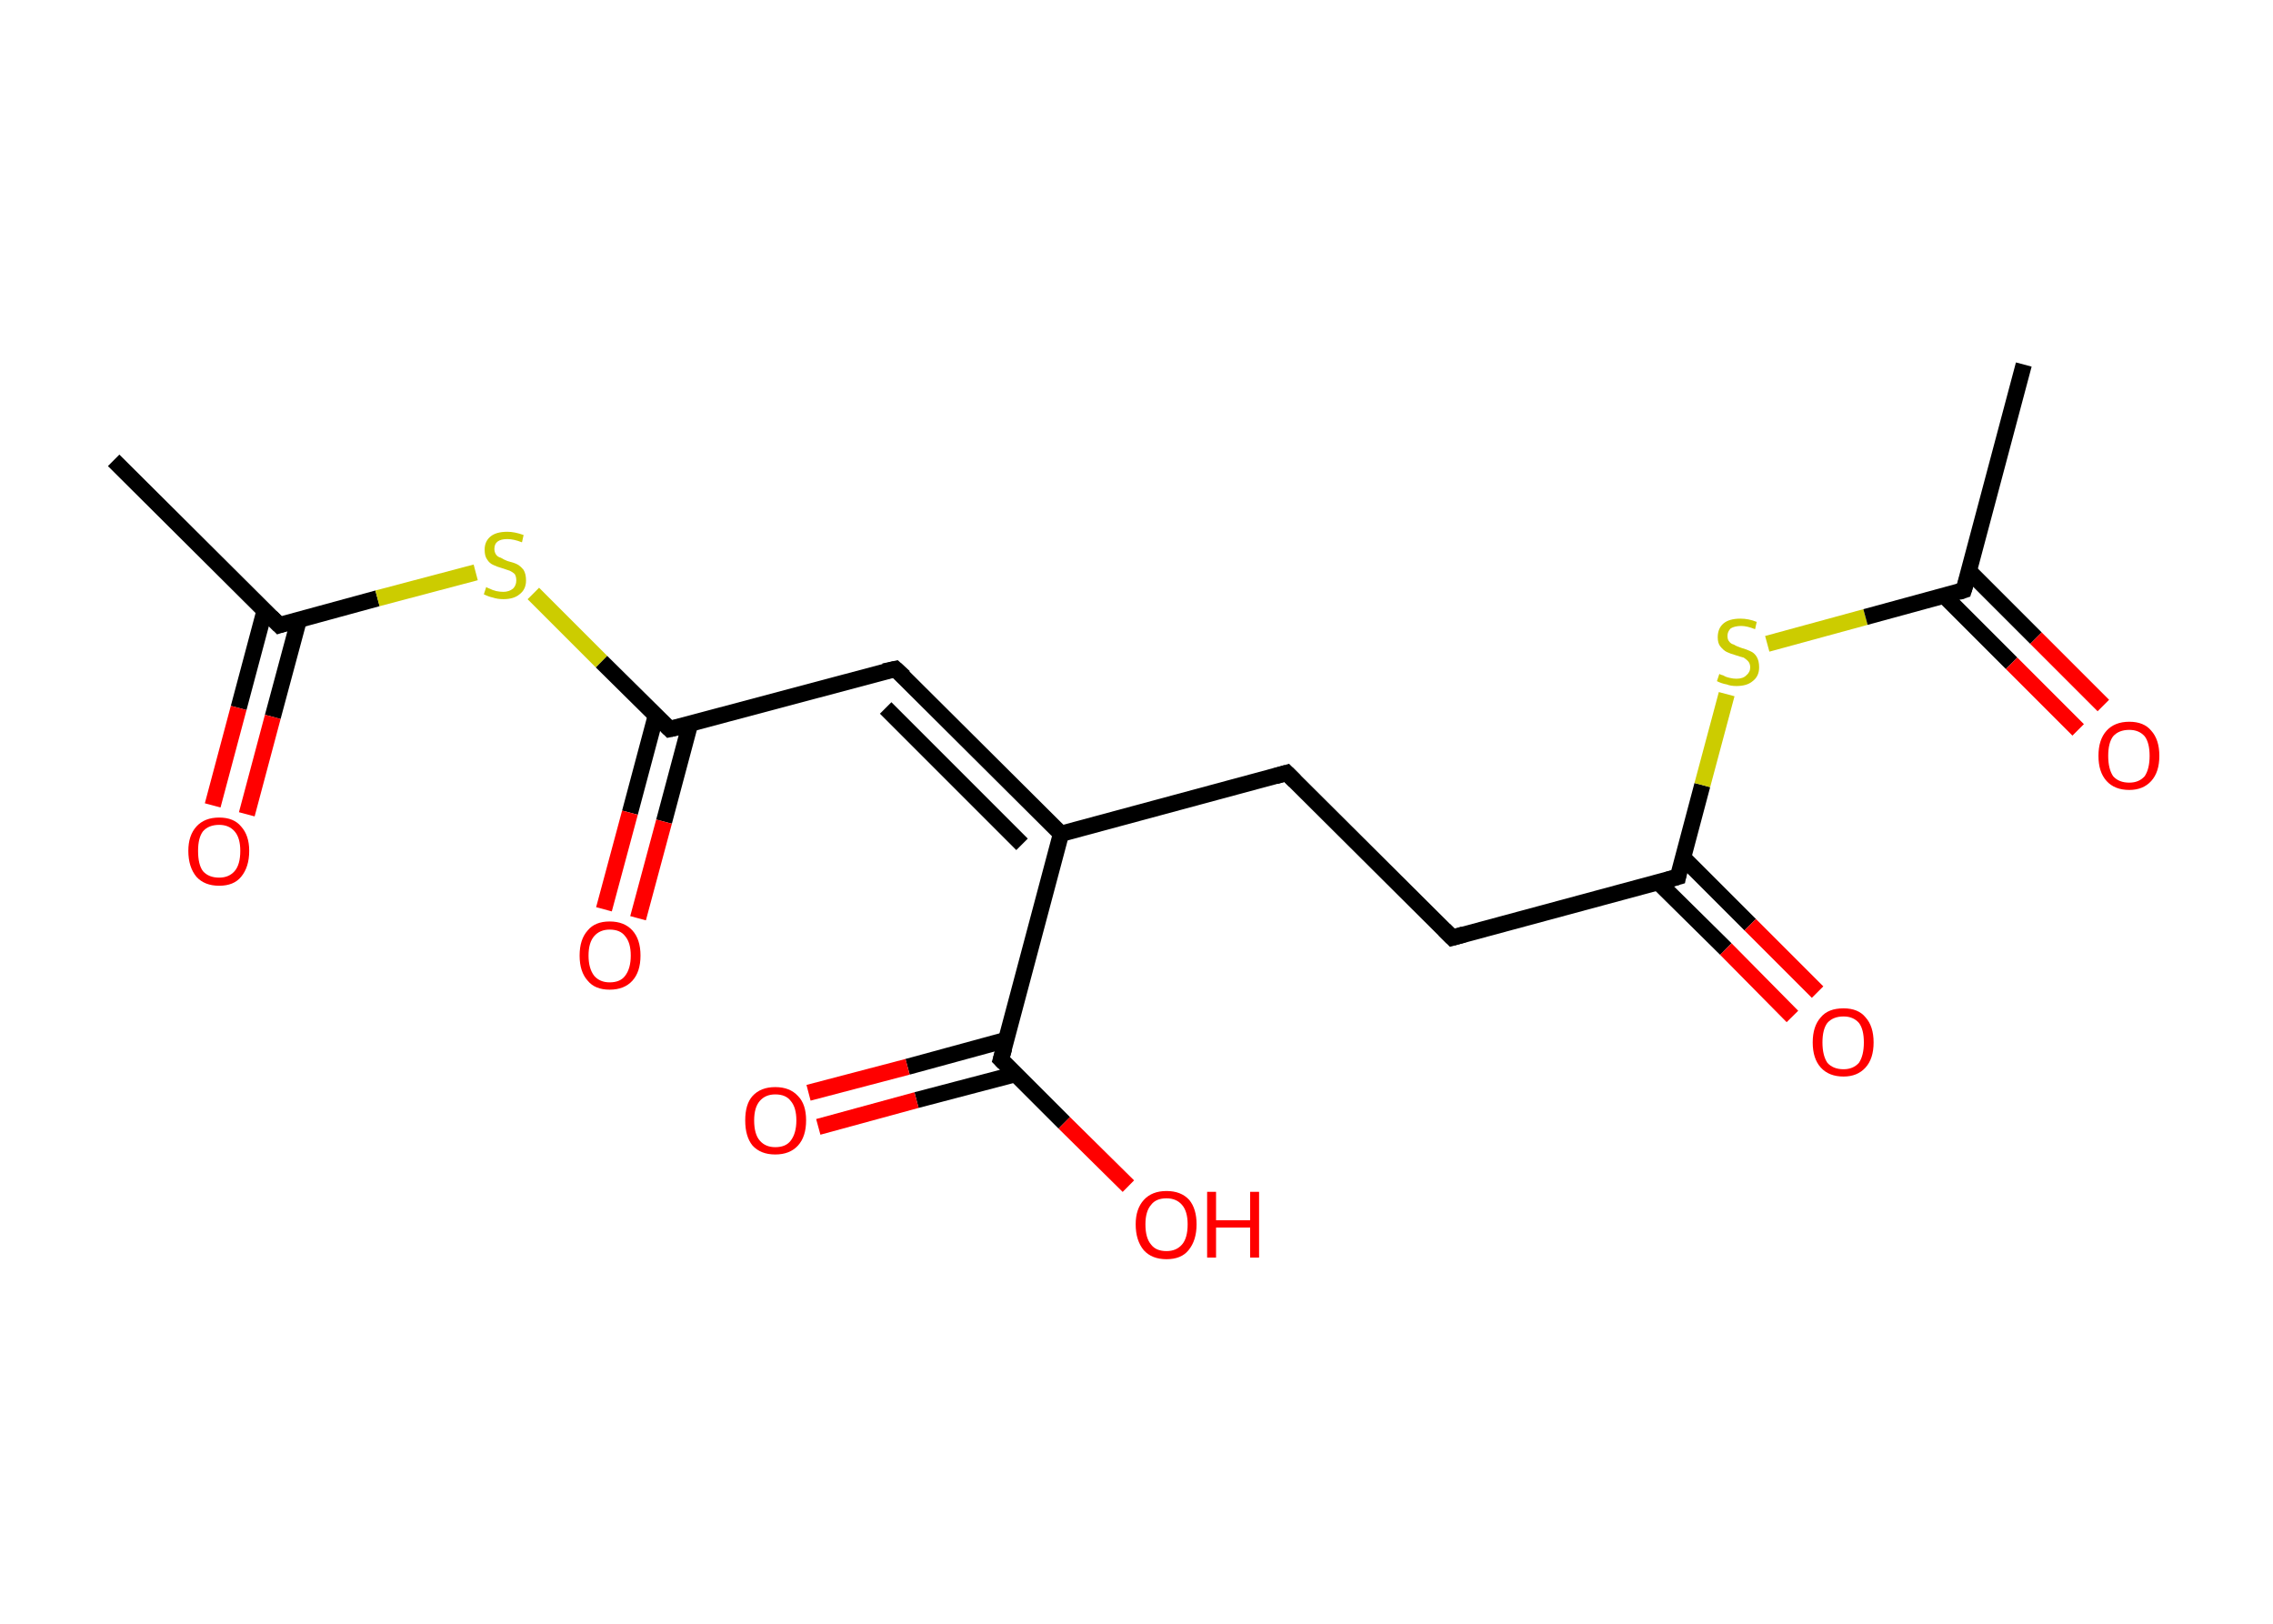 <?xml version='1.0' encoding='ASCII' standalone='yes'?>
<svg xmlns="http://www.w3.org/2000/svg" xmlns:rdkit="http://www.rdkit.org/xml" xmlns:xlink="http://www.w3.org/1999/xlink" version="1.1" baseProfile="full" xml:space="preserve" width="280px" height="200px" viewBox="0 0 280 200">
<!-- END OF HEADER -->
<rect style="opacity:1.0;fill:#FFFFFF;stroke:none" width="280.0" height="200.0" x="0.0" y="0.0"> </rect>
<path class="bond-0 atom-0 atom-1" d="M 14.0,56.7 L 34.4,77.0" style="fill:none;fill-rule:evenodd;stroke:#000000;stroke-width:2.0px;stroke-linecap:butt;stroke-linejoin:miter;stroke-opacity:1"/>
<path class="bond-1 atom-1 atom-2" d="M 32.6,75.2 L 29.4,87.2" style="fill:none;fill-rule:evenodd;stroke:#000000;stroke-width:2.0px;stroke-linecap:butt;stroke-linejoin:miter;stroke-opacity:1"/>
<path class="bond-1 atom-1 atom-2" d="M 29.4,87.2 L 26.2,99.2" style="fill:none;fill-rule:evenodd;stroke:#FF0000;stroke-width:2.0px;stroke-linecap:butt;stroke-linejoin:miter;stroke-opacity:1"/>
<path class="bond-1 atom-1 atom-2" d="M 36.8,76.4 L 33.6,88.3" style="fill:none;fill-rule:evenodd;stroke:#000000;stroke-width:2.0px;stroke-linecap:butt;stroke-linejoin:miter;stroke-opacity:1"/>
<path class="bond-1 atom-1 atom-2" d="M 33.6,88.3 L 30.4,100.3" style="fill:none;fill-rule:evenodd;stroke:#FF0000;stroke-width:2.0px;stroke-linecap:butt;stroke-linejoin:miter;stroke-opacity:1"/>
<path class="bond-2 atom-1 atom-3" d="M 34.4,77.0 L 46.5,73.7" style="fill:none;fill-rule:evenodd;stroke:#000000;stroke-width:2.0px;stroke-linecap:butt;stroke-linejoin:miter;stroke-opacity:1"/>
<path class="bond-2 atom-1 atom-3" d="M 46.5,73.7 L 58.6,70.5" style="fill:none;fill-rule:evenodd;stroke:#CCCC00;stroke-width:2.0px;stroke-linecap:butt;stroke-linejoin:miter;stroke-opacity:1"/>
<path class="bond-3 atom-3 atom-4" d="M 65.7,73.1 L 74.1,81.5" style="fill:none;fill-rule:evenodd;stroke:#CCCC00;stroke-width:2.0px;stroke-linecap:butt;stroke-linejoin:miter;stroke-opacity:1"/>
<path class="bond-3 atom-3 atom-4" d="M 74.1,81.5 L 82.5,89.8" style="fill:none;fill-rule:evenodd;stroke:#000000;stroke-width:2.0px;stroke-linecap:butt;stroke-linejoin:miter;stroke-opacity:1"/>
<path class="bond-4 atom-4 atom-5" d="M 80.8,88.1 L 77.6,100.1" style="fill:none;fill-rule:evenodd;stroke:#000000;stroke-width:2.0px;stroke-linecap:butt;stroke-linejoin:miter;stroke-opacity:1"/>
<path class="bond-4 atom-4 atom-5" d="M 77.6,100.1 L 74.4,112.0" style="fill:none;fill-rule:evenodd;stroke:#FF0000;stroke-width:2.0px;stroke-linecap:butt;stroke-linejoin:miter;stroke-opacity:1"/>
<path class="bond-4 atom-4 atom-5" d="M 85.0,89.2 L 81.8,101.2" style="fill:none;fill-rule:evenodd;stroke:#000000;stroke-width:2.0px;stroke-linecap:butt;stroke-linejoin:miter;stroke-opacity:1"/>
<path class="bond-4 atom-4 atom-5" d="M 81.8,101.2 L 78.6,113.1" style="fill:none;fill-rule:evenodd;stroke:#FF0000;stroke-width:2.0px;stroke-linecap:butt;stroke-linejoin:miter;stroke-opacity:1"/>
<path class="bond-5 atom-4 atom-6" d="M 82.5,89.8 L 110.3,82.4" style="fill:none;fill-rule:evenodd;stroke:#000000;stroke-width:2.0px;stroke-linecap:butt;stroke-linejoin:miter;stroke-opacity:1"/>
<path class="bond-6 atom-6 atom-7" d="M 110.3,82.4 L 130.7,102.7" style="fill:none;fill-rule:evenodd;stroke:#000000;stroke-width:2.0px;stroke-linecap:butt;stroke-linejoin:miter;stroke-opacity:1"/>
<path class="bond-6 atom-6 atom-7" d="M 109.1,87.2 L 125.9,104.0" style="fill:none;fill-rule:evenodd;stroke:#000000;stroke-width:2.0px;stroke-linecap:butt;stroke-linejoin:miter;stroke-opacity:1"/>
<path class="bond-7 atom-7 atom-8" d="M 130.7,102.7 L 158.5,95.2" style="fill:none;fill-rule:evenodd;stroke:#000000;stroke-width:2.0px;stroke-linecap:butt;stroke-linejoin:miter;stroke-opacity:1"/>
<path class="bond-8 atom-8 atom-9" d="M 158.5,95.2 L 178.9,115.5" style="fill:none;fill-rule:evenodd;stroke:#000000;stroke-width:2.0px;stroke-linecap:butt;stroke-linejoin:miter;stroke-opacity:1"/>
<path class="bond-9 atom-9 atom-10" d="M 178.9,115.5 L 206.7,108.0" style="fill:none;fill-rule:evenodd;stroke:#000000;stroke-width:2.0px;stroke-linecap:butt;stroke-linejoin:miter;stroke-opacity:1"/>
<path class="bond-10 atom-10 atom-11" d="M 204.3,108.7 L 212.6,116.9" style="fill:none;fill-rule:evenodd;stroke:#000000;stroke-width:2.0px;stroke-linecap:butt;stroke-linejoin:miter;stroke-opacity:1"/>
<path class="bond-10 atom-10 atom-11" d="M 212.6,116.9 L 220.8,125.2" style="fill:none;fill-rule:evenodd;stroke:#FF0000;stroke-width:2.0px;stroke-linecap:butt;stroke-linejoin:miter;stroke-opacity:1"/>
<path class="bond-10 atom-10 atom-11" d="M 207.3,105.6 L 215.6,113.9" style="fill:none;fill-rule:evenodd;stroke:#000000;stroke-width:2.0px;stroke-linecap:butt;stroke-linejoin:miter;stroke-opacity:1"/>
<path class="bond-10 atom-10 atom-11" d="M 215.6,113.9 L 223.9,122.2" style="fill:none;fill-rule:evenodd;stroke:#FF0000;stroke-width:2.0px;stroke-linecap:butt;stroke-linejoin:miter;stroke-opacity:1"/>
<path class="bond-11 atom-10 atom-12" d="M 206.7,108.0 L 209.7,96.7" style="fill:none;fill-rule:evenodd;stroke:#000000;stroke-width:2.0px;stroke-linecap:butt;stroke-linejoin:miter;stroke-opacity:1"/>
<path class="bond-11 atom-10 atom-12" d="M 209.7,96.7 L 212.7,85.5" style="fill:none;fill-rule:evenodd;stroke:#CCCC00;stroke-width:2.0px;stroke-linecap:butt;stroke-linejoin:miter;stroke-opacity:1"/>
<path class="bond-12 atom-12 atom-13" d="M 217.7,79.3 L 229.8,76.0" style="fill:none;fill-rule:evenodd;stroke:#CCCC00;stroke-width:2.0px;stroke-linecap:butt;stroke-linejoin:miter;stroke-opacity:1"/>
<path class="bond-12 atom-12 atom-13" d="M 229.8,76.0 L 241.9,72.7" style="fill:none;fill-rule:evenodd;stroke:#000000;stroke-width:2.0px;stroke-linecap:butt;stroke-linejoin:miter;stroke-opacity:1"/>
<path class="bond-13 atom-13 atom-14" d="M 241.9,72.7 L 249.3,44.9" style="fill:none;fill-rule:evenodd;stroke:#000000;stroke-width:2.0px;stroke-linecap:butt;stroke-linejoin:miter;stroke-opacity:1"/>
<path class="bond-14 atom-13 atom-15" d="M 239.5,73.4 L 247.8,81.7" style="fill:none;fill-rule:evenodd;stroke:#000000;stroke-width:2.0px;stroke-linecap:butt;stroke-linejoin:miter;stroke-opacity:1"/>
<path class="bond-14 atom-13 atom-15" d="M 247.8,81.7 L 256.0,89.9" style="fill:none;fill-rule:evenodd;stroke:#FF0000;stroke-width:2.0px;stroke-linecap:butt;stroke-linejoin:miter;stroke-opacity:1"/>
<path class="bond-14 atom-13 atom-15" d="M 242.5,70.3 L 250.8,78.6" style="fill:none;fill-rule:evenodd;stroke:#000000;stroke-width:2.0px;stroke-linecap:butt;stroke-linejoin:miter;stroke-opacity:1"/>
<path class="bond-14 atom-13 atom-15" d="M 250.8,78.6 L 259.1,86.9" style="fill:none;fill-rule:evenodd;stroke:#FF0000;stroke-width:2.0px;stroke-linecap:butt;stroke-linejoin:miter;stroke-opacity:1"/>
<path class="bond-15 atom-7 atom-16" d="M 130.7,102.7 L 123.3,130.5" style="fill:none;fill-rule:evenodd;stroke:#000000;stroke-width:2.0px;stroke-linecap:butt;stroke-linejoin:miter;stroke-opacity:1"/>
<path class="bond-16 atom-16 atom-17" d="M 123.9,128.1 L 111.8,131.4" style="fill:none;fill-rule:evenodd;stroke:#000000;stroke-width:2.0px;stroke-linecap:butt;stroke-linejoin:miter;stroke-opacity:1"/>
<path class="bond-16 atom-16 atom-17" d="M 111.8,131.4 L 99.6,134.6" style="fill:none;fill-rule:evenodd;stroke:#FF0000;stroke-width:2.0px;stroke-linecap:butt;stroke-linejoin:miter;stroke-opacity:1"/>
<path class="bond-16 atom-16 atom-17" d="M 125.1,132.3 L 112.9,135.5" style="fill:none;fill-rule:evenodd;stroke:#000000;stroke-width:2.0px;stroke-linecap:butt;stroke-linejoin:miter;stroke-opacity:1"/>
<path class="bond-16 atom-16 atom-17" d="M 112.9,135.5 L 100.8,138.8" style="fill:none;fill-rule:evenodd;stroke:#FF0000;stroke-width:2.0px;stroke-linecap:butt;stroke-linejoin:miter;stroke-opacity:1"/>
<path class="bond-17 atom-16 atom-18" d="M 123.3,130.5 L 131.1,138.3" style="fill:none;fill-rule:evenodd;stroke:#000000;stroke-width:2.0px;stroke-linecap:butt;stroke-linejoin:miter;stroke-opacity:1"/>
<path class="bond-17 atom-16 atom-18" d="M 131.1,138.3 L 139.0,146.1" style="fill:none;fill-rule:evenodd;stroke:#FF0000;stroke-width:2.0px;stroke-linecap:butt;stroke-linejoin:miter;stroke-opacity:1"/>
<path d="M 33.4,76.0 L 34.4,77.0 L 35.0,76.8" style="fill:none;stroke:#000000;stroke-width:2.0px;stroke-linecap:butt;stroke-linejoin:miter;stroke-opacity:1;"/>
<path d="M 82.1,89.4 L 82.5,89.8 L 83.9,89.5" style="fill:none;stroke:#000000;stroke-width:2.0px;stroke-linecap:butt;stroke-linejoin:miter;stroke-opacity:1;"/>
<path d="M 108.9,82.7 L 110.3,82.4 L 111.4,83.4" style="fill:none;stroke:#000000;stroke-width:2.0px;stroke-linecap:butt;stroke-linejoin:miter;stroke-opacity:1;"/>
<path d="M 157.1,95.6 L 158.5,95.2 L 159.5,96.2" style="fill:none;stroke:#000000;stroke-width:2.0px;stroke-linecap:butt;stroke-linejoin:miter;stroke-opacity:1;"/>
<path d="M 177.9,114.5 L 178.9,115.5 L 180.3,115.1" style="fill:none;stroke:#000000;stroke-width:2.0px;stroke-linecap:butt;stroke-linejoin:miter;stroke-opacity:1;"/>
<path d="M 205.3,108.4 L 206.7,108.0 L 206.8,107.5" style="fill:none;stroke:#000000;stroke-width:2.0px;stroke-linecap:butt;stroke-linejoin:miter;stroke-opacity:1;"/>
<path d="M 241.3,72.9 L 241.9,72.7 L 242.3,71.4" style="fill:none;stroke:#000000;stroke-width:2.0px;stroke-linecap:butt;stroke-linejoin:miter;stroke-opacity:1;"/>
<path d="M 123.7,129.1 L 123.3,130.5 L 123.7,130.9" style="fill:none;stroke:#000000;stroke-width:2.0px;stroke-linecap:butt;stroke-linejoin:miter;stroke-opacity:1;"/>
<path class="atom-2" d="M 23.2 104.8 Q 23.2 102.9, 24.2 101.8 Q 25.2 100.7, 27.0 100.7 Q 28.8 100.7, 29.7 101.8 Q 30.7 102.9, 30.7 104.8 Q 30.7 106.8, 29.7 108.0 Q 28.8 109.1, 27.0 109.1 Q 25.2 109.1, 24.2 108.0 Q 23.2 106.8, 23.2 104.8 M 27.0 108.1 Q 28.2 108.1, 28.9 107.3 Q 29.6 106.5, 29.6 104.8 Q 29.6 103.2, 28.9 102.4 Q 28.2 101.6, 27.0 101.6 Q 25.7 101.6, 25.0 102.4 Q 24.4 103.2, 24.4 104.8 Q 24.4 106.5, 25.0 107.3 Q 25.7 108.1, 27.0 108.1 " fill="#FF0000"/>
<path class="atom-3" d="M 59.9 72.3 Q 60.0 72.4, 60.3 72.5 Q 60.7 72.7, 61.1 72.8 Q 61.6 72.9, 62.0 72.9 Q 62.7 72.9, 63.2 72.5 Q 63.6 72.1, 63.6 71.5 Q 63.6 71.0, 63.4 70.7 Q 63.2 70.5, 62.8 70.3 Q 62.5 70.2, 61.9 70.0 Q 61.2 69.8, 60.8 69.6 Q 60.3 69.4, 60.0 68.9 Q 59.7 68.5, 59.7 67.7 Q 59.7 66.7, 60.4 66.1 Q 61.1 65.5, 62.5 65.5 Q 63.4 65.5, 64.5 65.9 L 64.3 66.8 Q 63.3 66.4, 62.5 66.4 Q 61.7 66.4, 61.3 66.7 Q 60.9 67.0, 60.9 67.6 Q 60.9 68.0, 61.1 68.3 Q 61.3 68.6, 61.7 68.7 Q 62.0 68.9, 62.5 69.1 Q 63.3 69.3, 63.7 69.5 Q 64.1 69.7, 64.5 70.2 Q 64.8 70.7, 64.8 71.5 Q 64.8 72.6, 64.0 73.2 Q 63.3 73.8, 62.0 73.8 Q 61.3 73.8, 60.7 73.6 Q 60.2 73.5, 59.6 73.2 L 59.9 72.3 " fill="#CCCC00"/>
<path class="atom-5" d="M 71.4 117.7 Q 71.4 115.7, 72.4 114.6 Q 73.3 113.5, 75.1 113.5 Q 76.9 113.5, 77.9 114.6 Q 78.9 115.7, 78.9 117.7 Q 78.9 119.7, 77.9 120.8 Q 76.9 121.9, 75.1 121.9 Q 73.3 121.9, 72.4 120.8 Q 71.4 119.7, 71.4 117.7 M 75.1 121.0 Q 76.4 121.0, 77.0 120.2 Q 77.7 119.3, 77.7 117.7 Q 77.7 116.1, 77.0 115.3 Q 76.4 114.5, 75.1 114.5 Q 73.9 114.5, 73.2 115.3 Q 72.5 116.1, 72.5 117.7 Q 72.5 119.3, 73.2 120.2 Q 73.9 121.0, 75.1 121.0 " fill="#FF0000"/>
<path class="atom-11" d="M 223.3 128.4 Q 223.3 126.4, 224.3 125.3 Q 225.2 124.2, 227.1 124.2 Q 228.9 124.2, 229.8 125.3 Q 230.8 126.4, 230.8 128.4 Q 230.8 130.4, 229.8 131.5 Q 228.8 132.6, 227.1 132.6 Q 225.3 132.6, 224.3 131.5 Q 223.3 130.4, 223.3 128.4 M 227.1 131.7 Q 228.3 131.7, 229.0 130.9 Q 229.6 130.0, 229.6 128.4 Q 229.6 126.8, 229.0 126.0 Q 228.3 125.2, 227.1 125.2 Q 225.8 125.2, 225.1 126.0 Q 224.5 126.8, 224.5 128.4 Q 224.5 130.0, 225.1 130.9 Q 225.8 131.7, 227.1 131.7 " fill="#FF0000"/>
<path class="atom-12" d="M 211.8 83.0 Q 211.9 83.1, 212.3 83.2 Q 212.6 83.4, 213.1 83.5 Q 213.5 83.6, 213.9 83.6 Q 214.7 83.6, 215.1 83.2 Q 215.6 82.8, 215.6 82.2 Q 215.6 81.7, 215.3 81.4 Q 215.1 81.2, 214.8 81.0 Q 214.4 80.9, 213.8 80.7 Q 213.1 80.5, 212.7 80.3 Q 212.3 80.1, 211.9 79.6 Q 211.6 79.2, 211.6 78.5 Q 211.6 77.4, 212.3 76.8 Q 213.0 76.2, 214.4 76.2 Q 215.4 76.2, 216.4 76.6 L 216.2 77.5 Q 215.2 77.1, 214.5 77.1 Q 213.7 77.1, 213.2 77.4 Q 212.8 77.8, 212.8 78.3 Q 212.8 78.8, 213.0 79.0 Q 213.2 79.3, 213.6 79.4 Q 213.9 79.6, 214.5 79.8 Q 215.2 80.0, 215.6 80.2 Q 216.1 80.4, 216.4 80.9 Q 216.7 81.4, 216.7 82.2 Q 216.7 83.3, 215.9 83.9 Q 215.2 84.5, 213.9 84.5 Q 213.2 84.5, 212.7 84.3 Q 212.1 84.2, 211.5 83.9 L 211.8 83.0 " fill="#CCCC00"/>
<path class="atom-15" d="M 258.5 93.1 Q 258.5 91.1, 259.5 90.0 Q 260.5 88.9, 262.3 88.9 Q 264.1 88.9, 265.0 90.0 Q 266.0 91.1, 266.0 93.1 Q 266.0 95.1, 265.0 96.2 Q 264.0 97.3, 262.3 97.3 Q 260.5 97.3, 259.5 96.2 Q 258.5 95.1, 258.5 93.1 M 262.3 96.4 Q 263.5 96.4, 264.2 95.6 Q 264.8 94.7, 264.8 93.1 Q 264.8 91.5, 264.2 90.7 Q 263.5 89.9, 262.3 89.9 Q 261.0 89.9, 260.3 90.7 Q 259.7 91.5, 259.7 93.1 Q 259.7 94.7, 260.3 95.6 Q 261.0 96.4, 262.3 96.4 " fill="#FF0000"/>
<path class="atom-17" d="M 91.8 138.0 Q 91.8 136.0, 92.7 135.0 Q 93.7 133.9, 95.5 133.9 Q 97.3 133.9, 98.3 135.0 Q 99.3 136.0, 99.3 138.0 Q 99.3 140.0, 98.3 141.1 Q 97.3 142.2, 95.5 142.2 Q 93.7 142.2, 92.7 141.1 Q 91.8 140.0, 91.8 138.0 M 95.5 141.3 Q 96.8 141.3, 97.4 140.5 Q 98.1 139.6, 98.1 138.0 Q 98.1 136.4, 97.4 135.6 Q 96.8 134.8, 95.5 134.8 Q 94.3 134.8, 93.6 135.6 Q 92.9 136.4, 92.9 138.0 Q 92.9 139.7, 93.6 140.5 Q 94.3 141.3, 95.5 141.3 " fill="#FF0000"/>
<path class="atom-18" d="M 139.9 150.8 Q 139.9 148.9, 140.9 147.8 Q 141.9 146.7, 143.7 146.7 Q 145.5 146.7, 146.5 147.8 Q 147.4 148.9, 147.4 150.8 Q 147.4 152.8, 146.4 154.0 Q 145.5 155.1, 143.7 155.1 Q 141.9 155.1, 140.9 154.0 Q 139.9 152.8, 139.9 150.8 M 143.7 154.1 Q 144.9 154.1, 145.6 153.3 Q 146.3 152.5, 146.3 150.8 Q 146.3 149.2, 145.6 148.4 Q 144.9 147.6, 143.7 147.6 Q 142.4 147.6, 141.8 148.4 Q 141.1 149.2, 141.1 150.8 Q 141.1 152.5, 141.8 153.3 Q 142.4 154.1, 143.7 154.1 " fill="#FF0000"/>
<path class="atom-18" d="M 148.7 146.8 L 149.8 146.8 L 149.8 150.3 L 154.0 150.3 L 154.0 146.8 L 155.1 146.8 L 155.1 154.9 L 154.0 154.9 L 154.0 151.2 L 149.8 151.2 L 149.8 154.9 L 148.7 154.9 L 148.7 146.8 " fill="#FF0000"/>
</svg>
